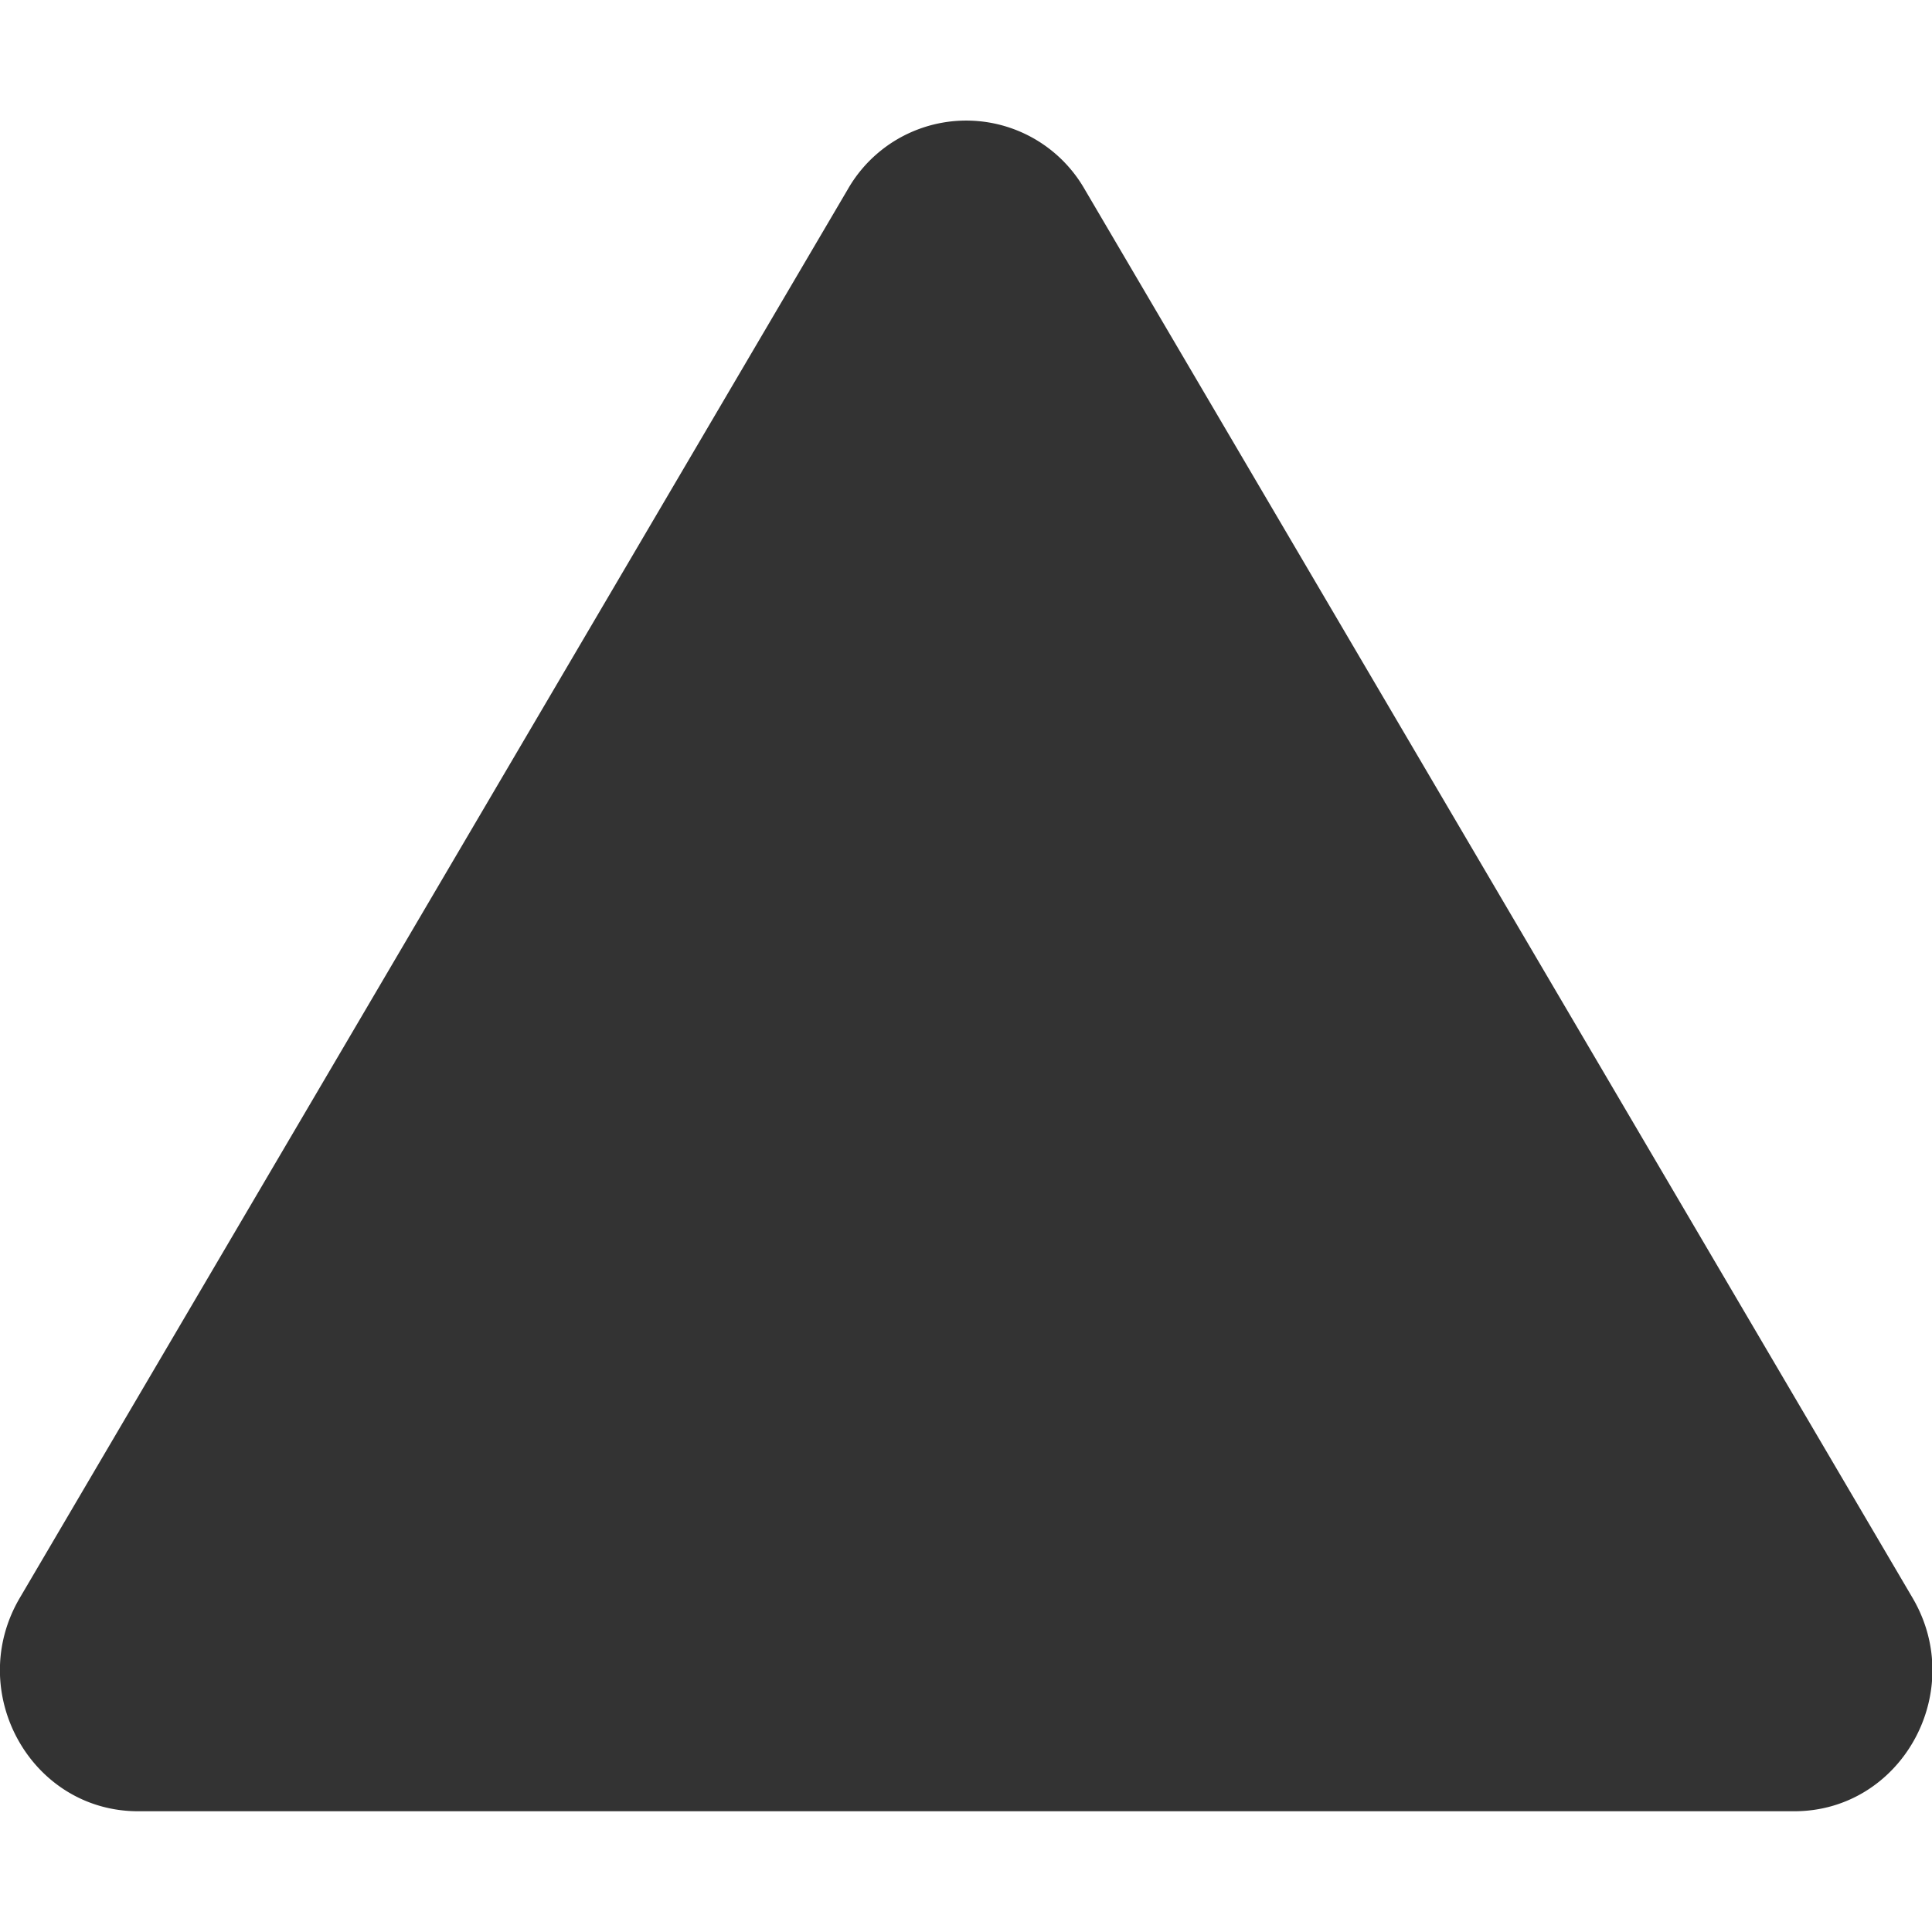 <svg viewBox="0 0 16 16" aria-hidden="true" focusable="false" fill="currentColor" xmlns="http://www.w3.org/2000/svg" color="#333333" class="css-1eamic5 ex0cdmw0"><path fill-rule="evenodd" d="M7.022 1.566a1.13 1.13 0 0 1 1.96 0l6.857 11.667c.457.778-.092 1.767-.98 1.767H1.144c-.889 0-1.437-.99-.98-1.767L7.022 1.566z"></path></svg>